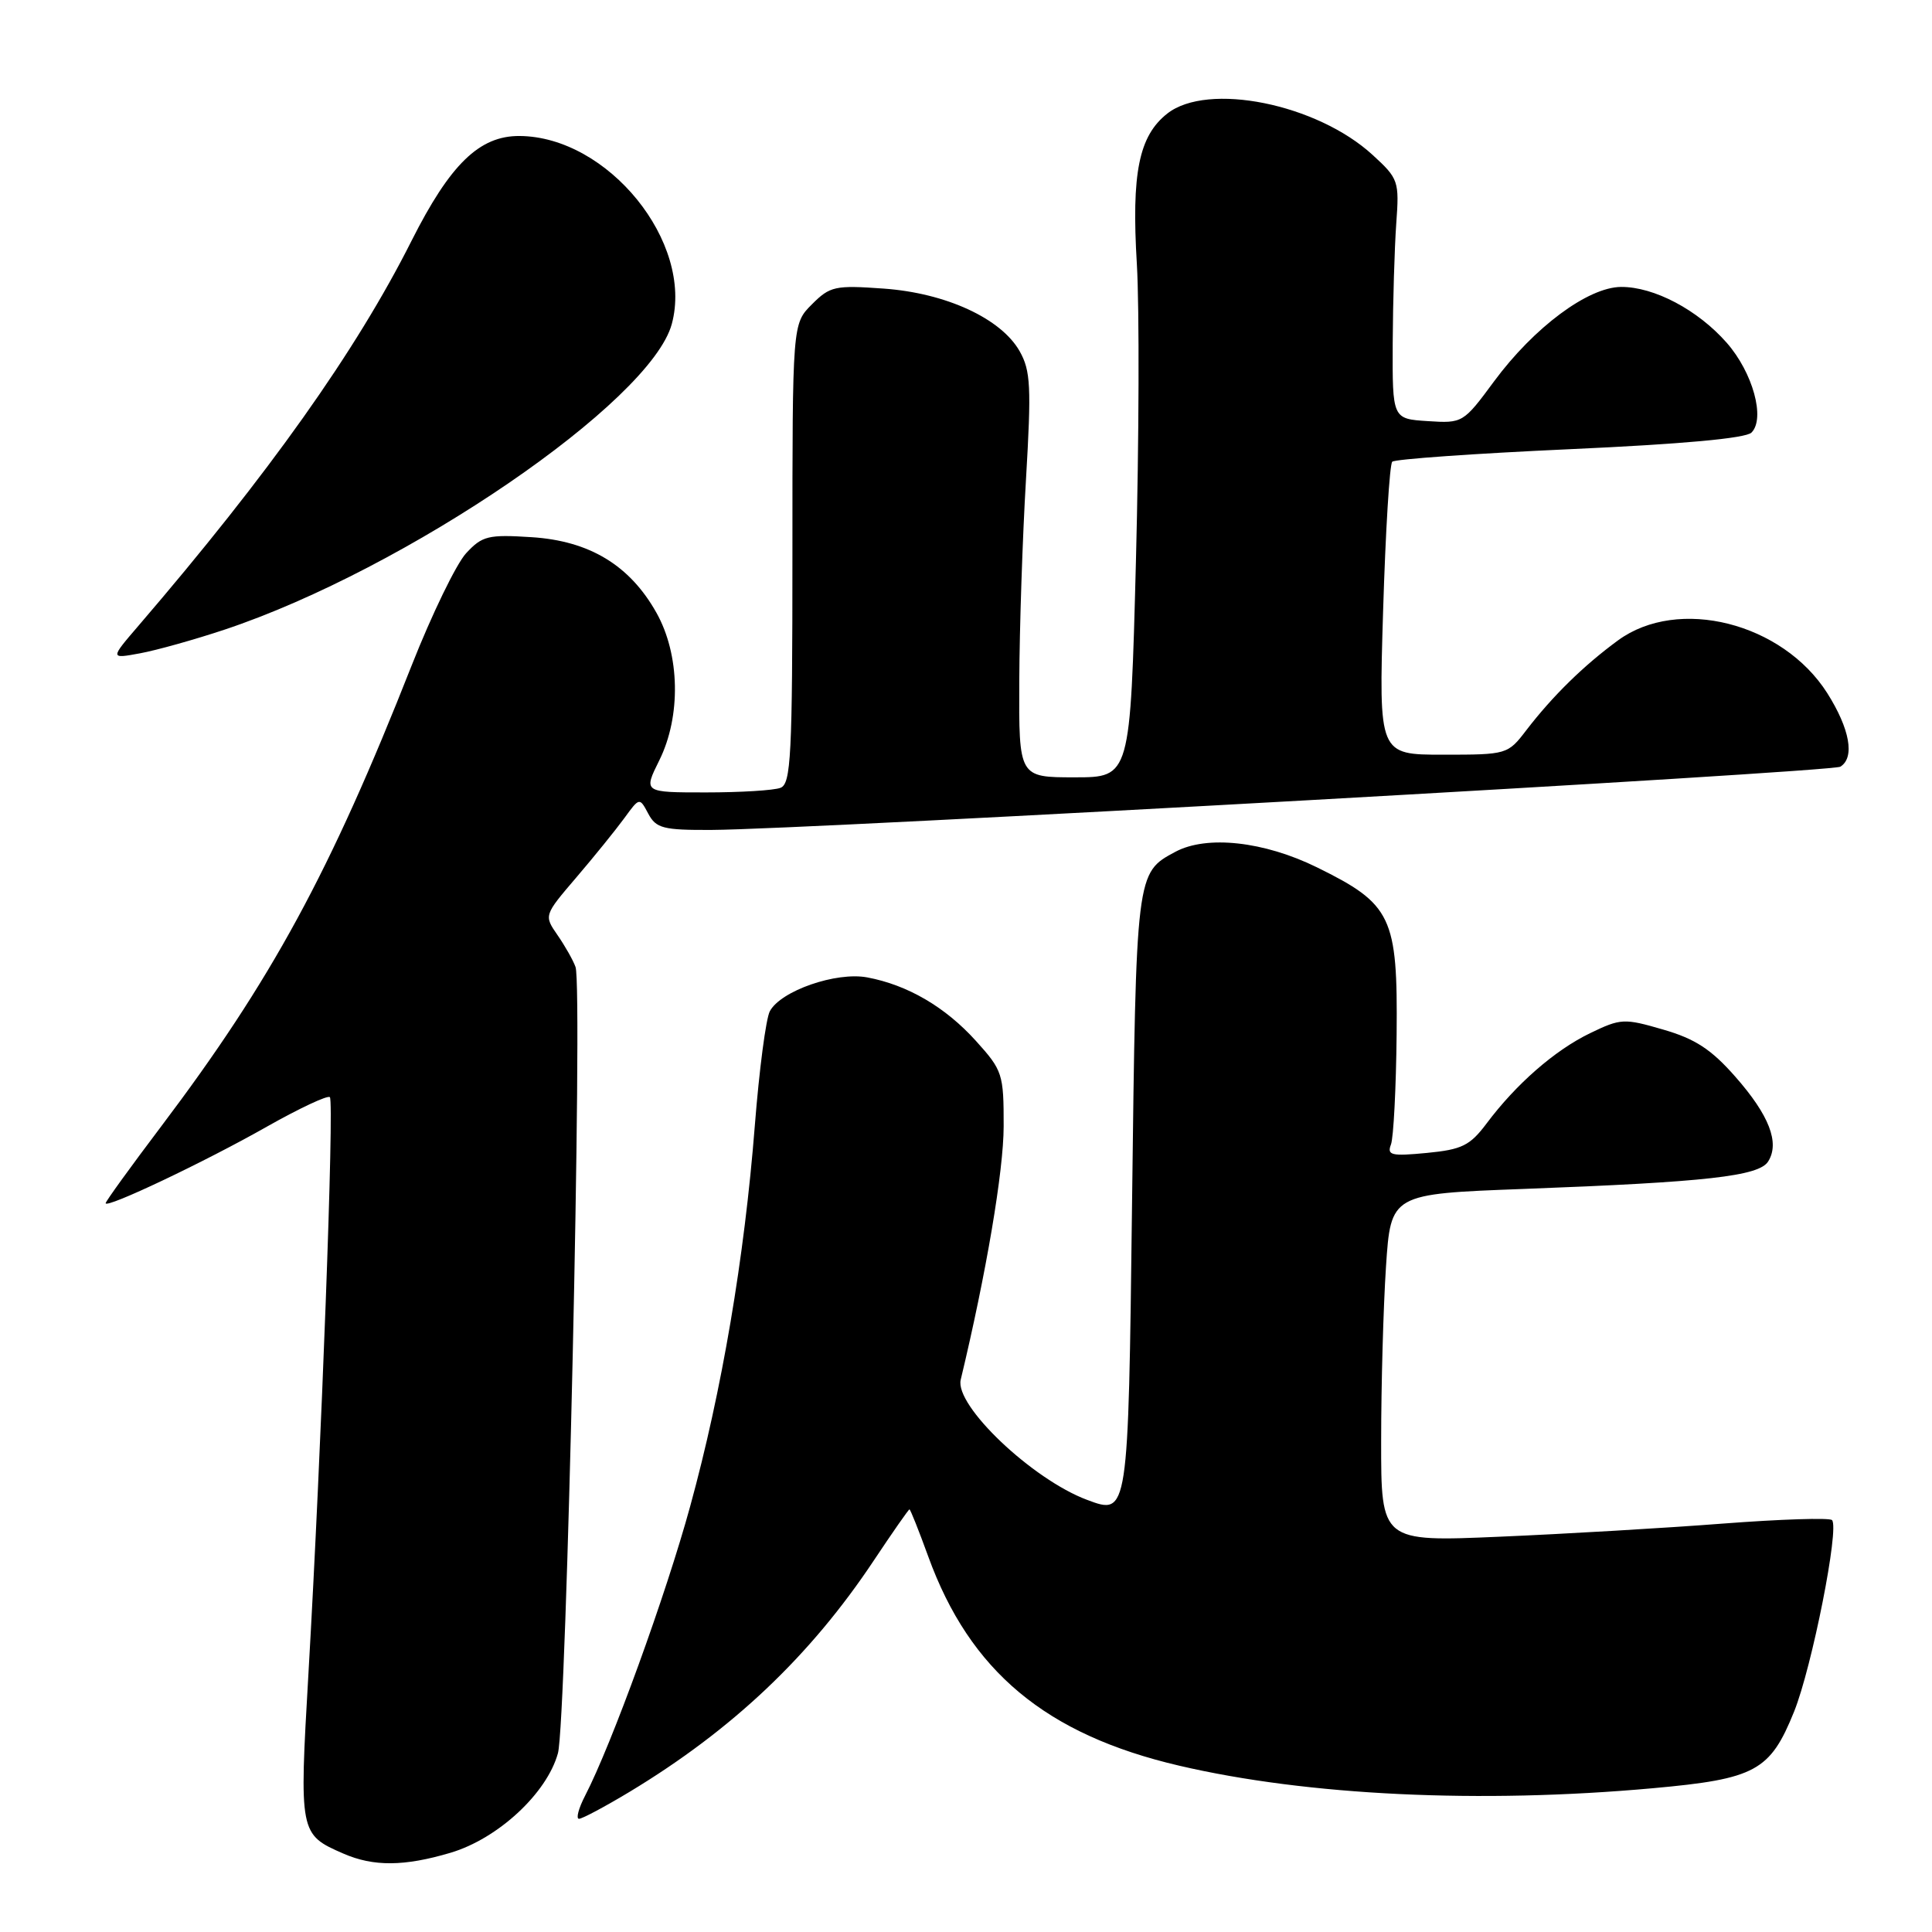 <?xml version="1.0" encoding="UTF-8" standalone="no"?>
<!DOCTYPE svg PUBLIC "-//W3C//DTD SVG 1.1//EN" "http://www.w3.org/Graphics/SVG/1.1/DTD/svg11.dtd" >
<svg xmlns="http://www.w3.org/2000/svg" xmlns:xlink="http://www.w3.org/1999/xlink" version="1.1" viewBox="0 0 256 256">
 <g >
 <path fill="currentColor"
d=" M 59.70 245.50 C 65.99 243.63 72.47 237.62 73.93 232.31 C 75.06 228.18 77.24 130.86 76.26 128.13 C 75.94 127.23 74.86 125.33 73.87 123.90 C 72.07 121.30 72.07 121.29 76.37 116.26 C 78.74 113.49 81.59 109.96 82.71 108.43 C 84.74 105.64 84.74 105.64 85.90 107.82 C 86.94 109.76 87.88 110.00 94.29 109.97 C 107.13 109.91 242.69 102.31 243.86 101.59 C 245.80 100.38 245.12 96.59 242.12 91.84 C 236.19 82.51 222.37 79.02 214.40 84.85 C 209.84 88.19 205.74 92.21 202.25 96.75 C 199.79 99.97 199.68 100.00 191.23 100.00 C 182.69 100.00 182.69 100.00 183.27 80.91 C 183.59 70.41 184.13 61.53 184.48 61.18 C 184.83 60.84 195.42 60.09 208.01 59.52 C 222.88 58.85 231.32 58.08 232.08 57.32 C 233.94 55.46 232.26 49.36 228.80 45.42 C 224.97 41.06 219.16 37.99 214.79 38.02 C 210.41 38.06 203.27 43.37 197.98 50.52 C 193.90 56.05 193.81 56.10 189.18 55.80 C 184.50 55.50 184.50 55.50 184.54 45.50 C 184.57 40.00 184.78 32.87 185.01 29.64 C 185.42 23.99 185.32 23.68 181.88 20.53 C 174.49 13.75 160.02 10.84 154.67 15.05 C 150.91 18.01 149.91 22.92 150.64 35.00 C 150.98 40.78 150.93 58.44 150.52 74.25 C 149.77 103.00 149.77 103.00 142.39 103.00 C 135.00 103.00 135.00 103.00 135.06 90.25 C 135.09 83.24 135.49 71.20 135.95 63.50 C 136.67 51.26 136.57 49.13 135.11 46.54 C 132.65 42.20 125.35 38.83 117.09 38.24 C 110.65 37.78 109.98 37.92 107.58 40.33 C 105.00 42.91 105.00 42.91 105.00 73.35 C 105.00 100.18 104.81 103.86 103.42 104.39 C 102.55 104.73 98.10 105.00 93.54 105.00 C 85.25 105.00 85.25 105.00 87.36 100.75 C 90.26 94.90 90.10 86.74 86.98 81.19 C 83.45 74.90 78.11 71.67 70.45 71.18 C 64.69 70.81 63.90 71.00 61.76 73.31 C 60.47 74.71 57.22 81.40 54.55 88.17 C 43.74 115.61 35.97 129.90 21.36 149.25 C 17.31 154.61 14.00 159.19 14.00 159.43 C 14.00 160.19 27.15 153.95 35.34 149.30 C 39.66 146.86 43.42 145.09 43.71 145.38 C 44.30 145.97 42.59 192.02 40.87 221.75 C 39.64 242.93 39.67 243.07 45.50 245.61 C 49.49 247.35 53.57 247.32 59.70 245.50 Z  M 83.42 237.43 C 97.04 229.21 107.37 219.43 115.80 206.75 C 118.27 203.04 120.39 200.00 120.51 200.00 C 120.63 200.00 121.75 202.81 123.00 206.25 C 128.52 221.45 138.58 229.84 156.24 233.96 C 173.22 237.93 196.13 239.02 219.00 236.95 C 232.63 235.72 234.55 234.67 237.73 226.79 C 240.10 220.88 243.76 202.43 242.75 201.42 C 242.42 201.09 235.93 201.30 228.33 201.88 C 220.72 202.47 207.41 203.25 198.75 203.62 C 183.00 204.30 183.00 204.30 183.01 190.90 C 183.01 183.53 183.30 173.16 183.65 167.85 C 184.29 158.20 184.29 158.20 201.89 157.54 C 226.15 156.63 233.07 155.85 234.29 153.90 C 235.85 151.43 234.43 147.77 229.94 142.67 C 226.76 139.05 224.62 137.65 220.40 136.43 C 215.19 134.91 214.76 134.94 210.68 136.91 C 206.01 139.17 200.89 143.64 196.97 148.88 C 194.77 151.80 193.72 152.32 189.06 152.77 C 184.36 153.22 183.76 153.08 184.31 151.65 C 184.65 150.74 184.99 144.17 185.06 137.04 C 185.21 121.46 184.43 119.81 174.51 114.93 C 167.50 111.48 159.90 110.64 155.74 112.87 C 150.52 115.67 150.54 115.53 150.00 159.64 C 149.50 200.78 149.50 200.78 144.07 198.75 C 136.79 196.04 126.48 186.24 127.30 182.82 C 130.68 168.74 132.98 155.17 132.99 149.25 C 133.00 142.30 132.85 141.84 129.32 137.93 C 125.26 133.43 120.26 130.51 114.91 129.51 C 110.80 128.74 103.45 131.29 102.01 133.99 C 101.49 134.95 100.60 141.76 100.02 149.12 C 98.64 166.70 95.66 184.26 91.45 199.60 C 88.24 211.33 81.04 231.16 77.53 237.94 C 76.66 239.62 76.30 241.00 76.72 241.00 C 77.15 241.00 80.16 239.39 83.42 237.43 Z  M 29.76 83.43 C 53.81 75.41 86.24 53.24 89.02 42.92 C 91.93 32.11 80.56 18.09 68.83 18.02 C 63.52 17.99 59.65 21.76 54.54 31.89 C 47.19 46.51 35.63 62.79 18.36 82.90 C 14.58 87.30 14.58 87.30 18.54 86.57 C 20.72 86.17 25.77 84.76 29.76 83.43 Z "/>
</g>
</svg>